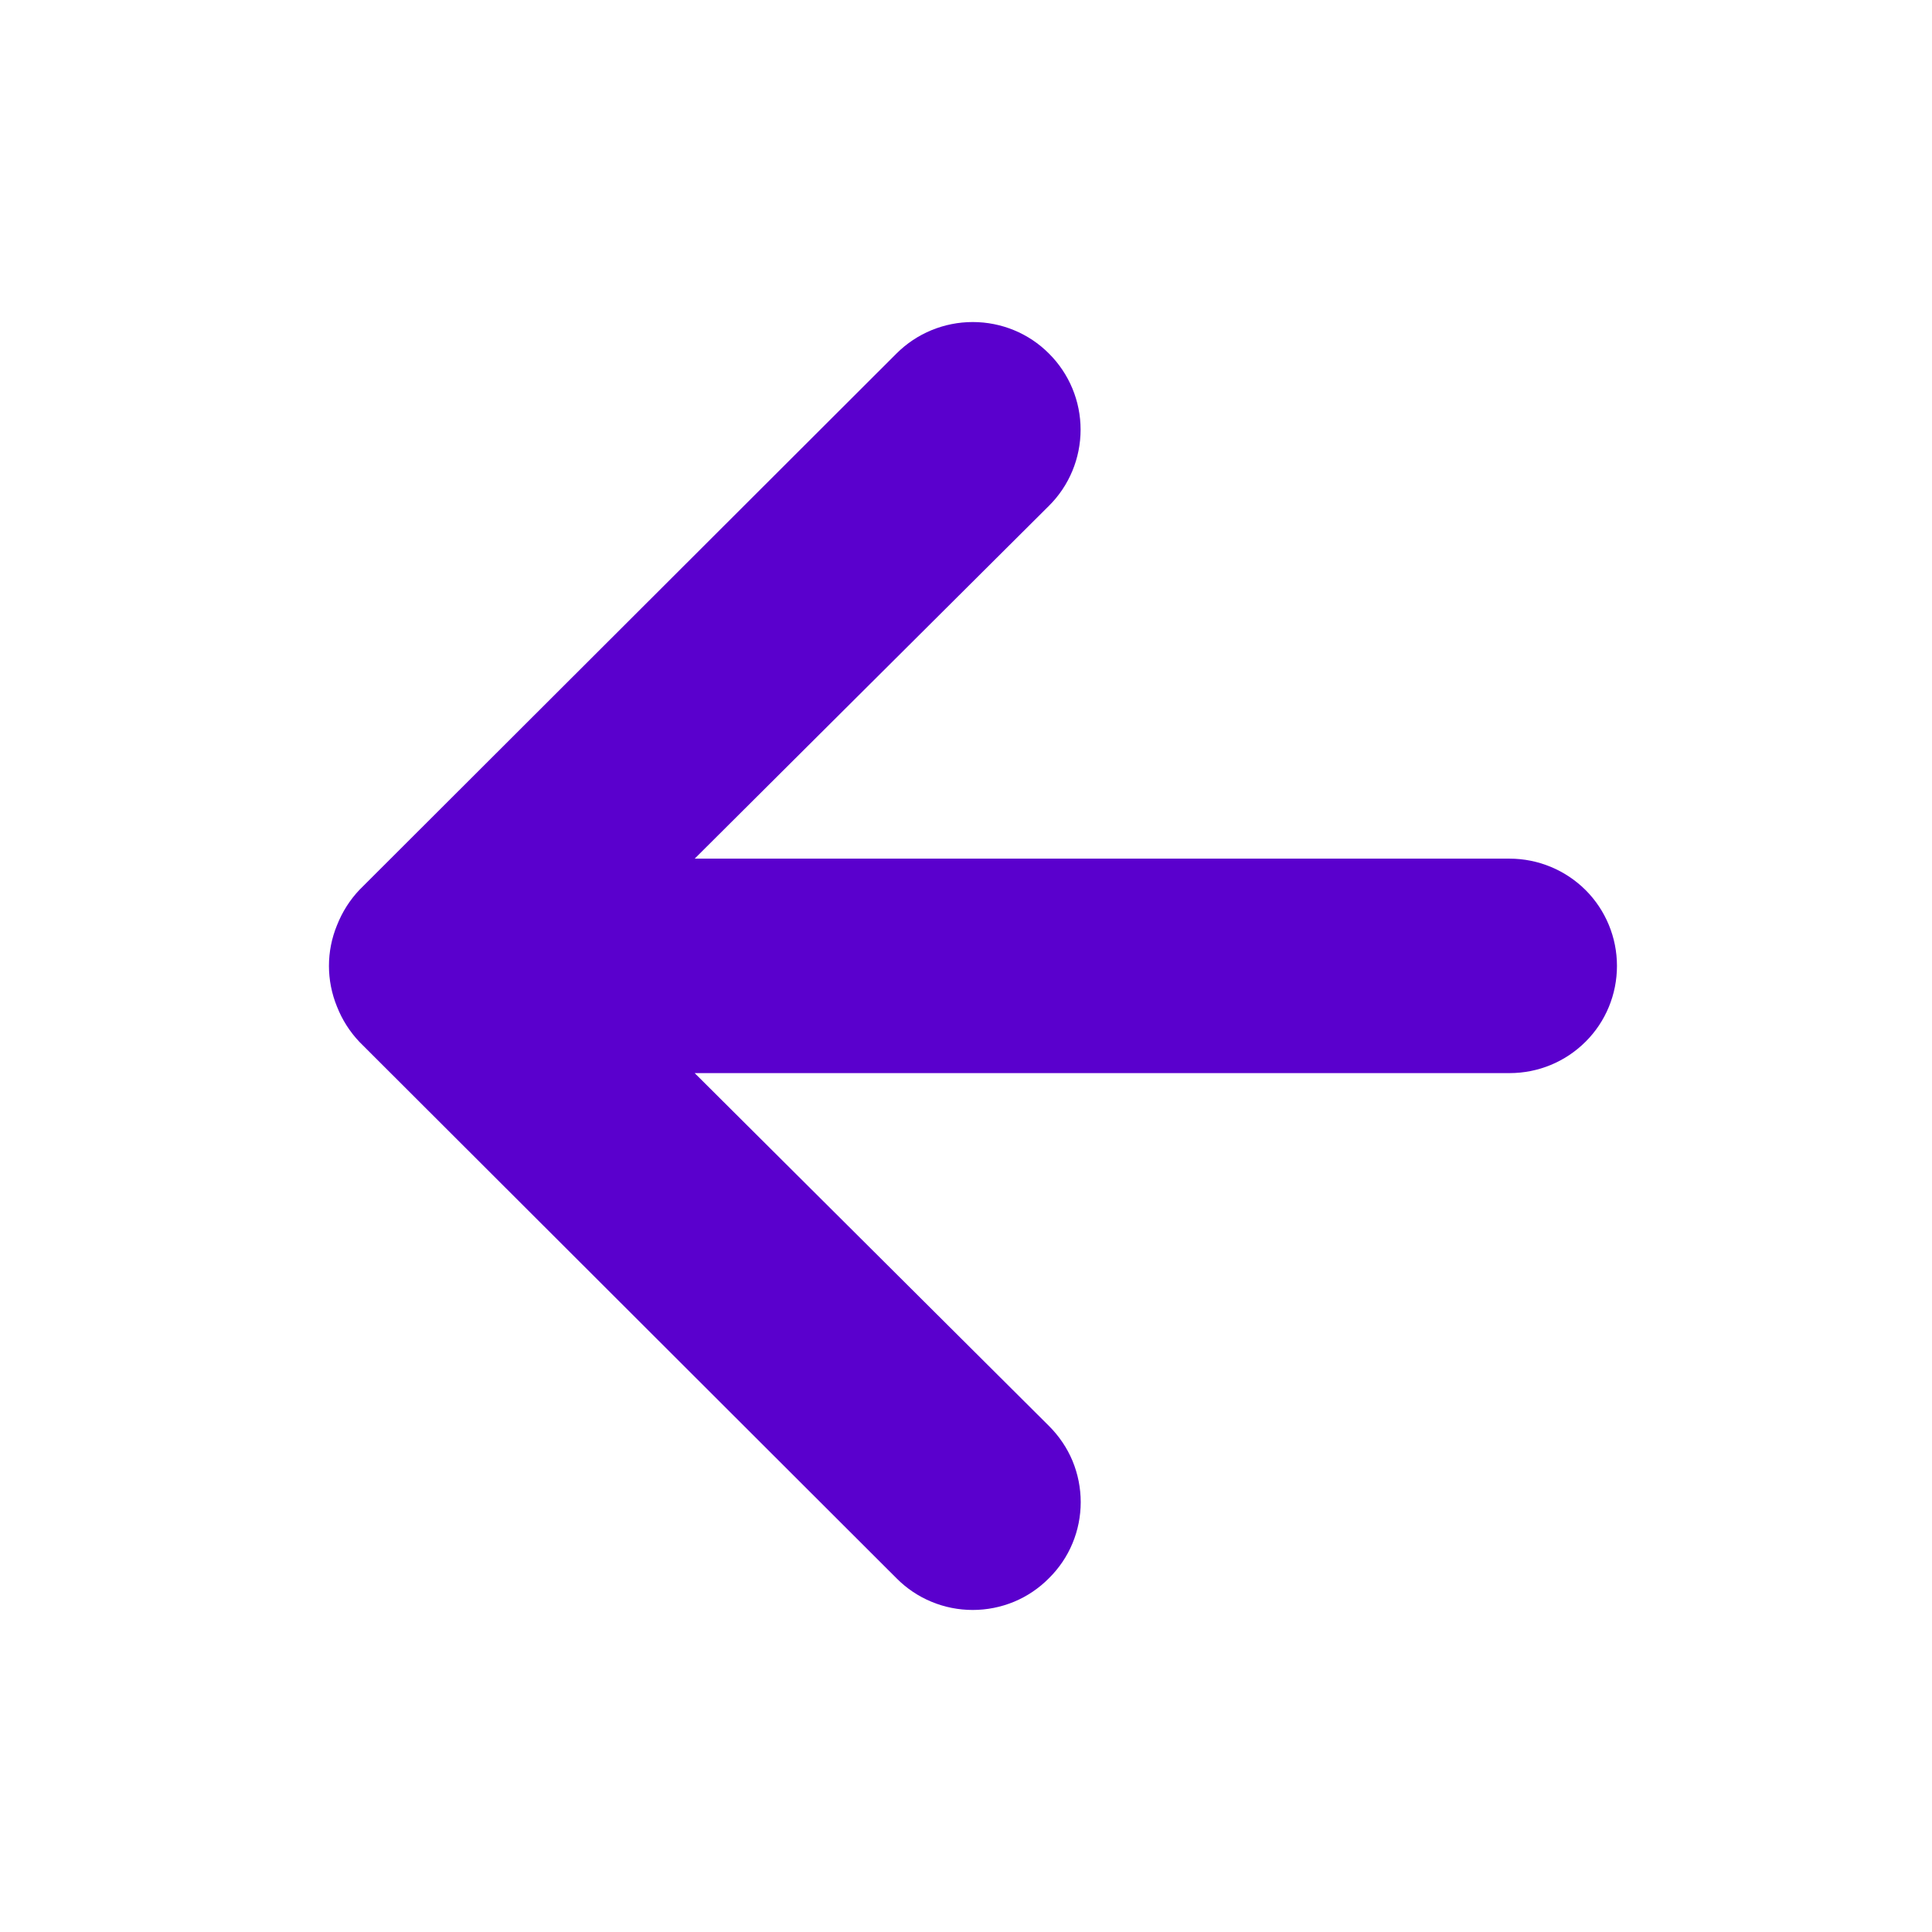 <svg width="16" height="16" viewBox="0 0 16 16" fill="none" xmlns="http://www.w3.org/2000/svg">
  <path
    d="M12.502 7.111H5.753L8.687 4.189C8.855 4.022 8.949 3.795 8.949 3.558C8.949 3.322 8.855 3.095 8.687 2.928C8.52 2.76 8.293 2.667 8.056 2.667C7.819 2.667 7.592 2.76 7.424 2.928L2.978 7.368C2.897 7.453 2.834 7.553 2.791 7.662C2.702 7.878 2.702 8.12 2.791 8.337C2.834 8.446 2.897 8.545 2.978 8.63L7.424 13.07C7.507 13.154 7.605 13.22 7.714 13.265C7.822 13.31 7.938 13.333 8.056 13.333C8.173 13.333 8.289 13.31 8.398 13.265C8.506 13.22 8.604 13.154 8.687 13.07C8.77 12.988 8.837 12.89 8.882 12.781C8.927 12.673 8.95 12.557 8.95 12.44C8.95 12.323 8.927 12.207 8.882 12.098C8.837 11.99 8.77 11.892 8.687 11.809L5.753 8.887H12.502C12.738 8.887 12.964 8.794 13.131 8.627C13.298 8.461 13.391 8.235 13.391 7.999C13.391 7.764 13.298 7.538 13.131 7.371C12.964 7.205 12.738 7.111 12.502 7.111Z"
    fill="#5a00cd" />
</svg>